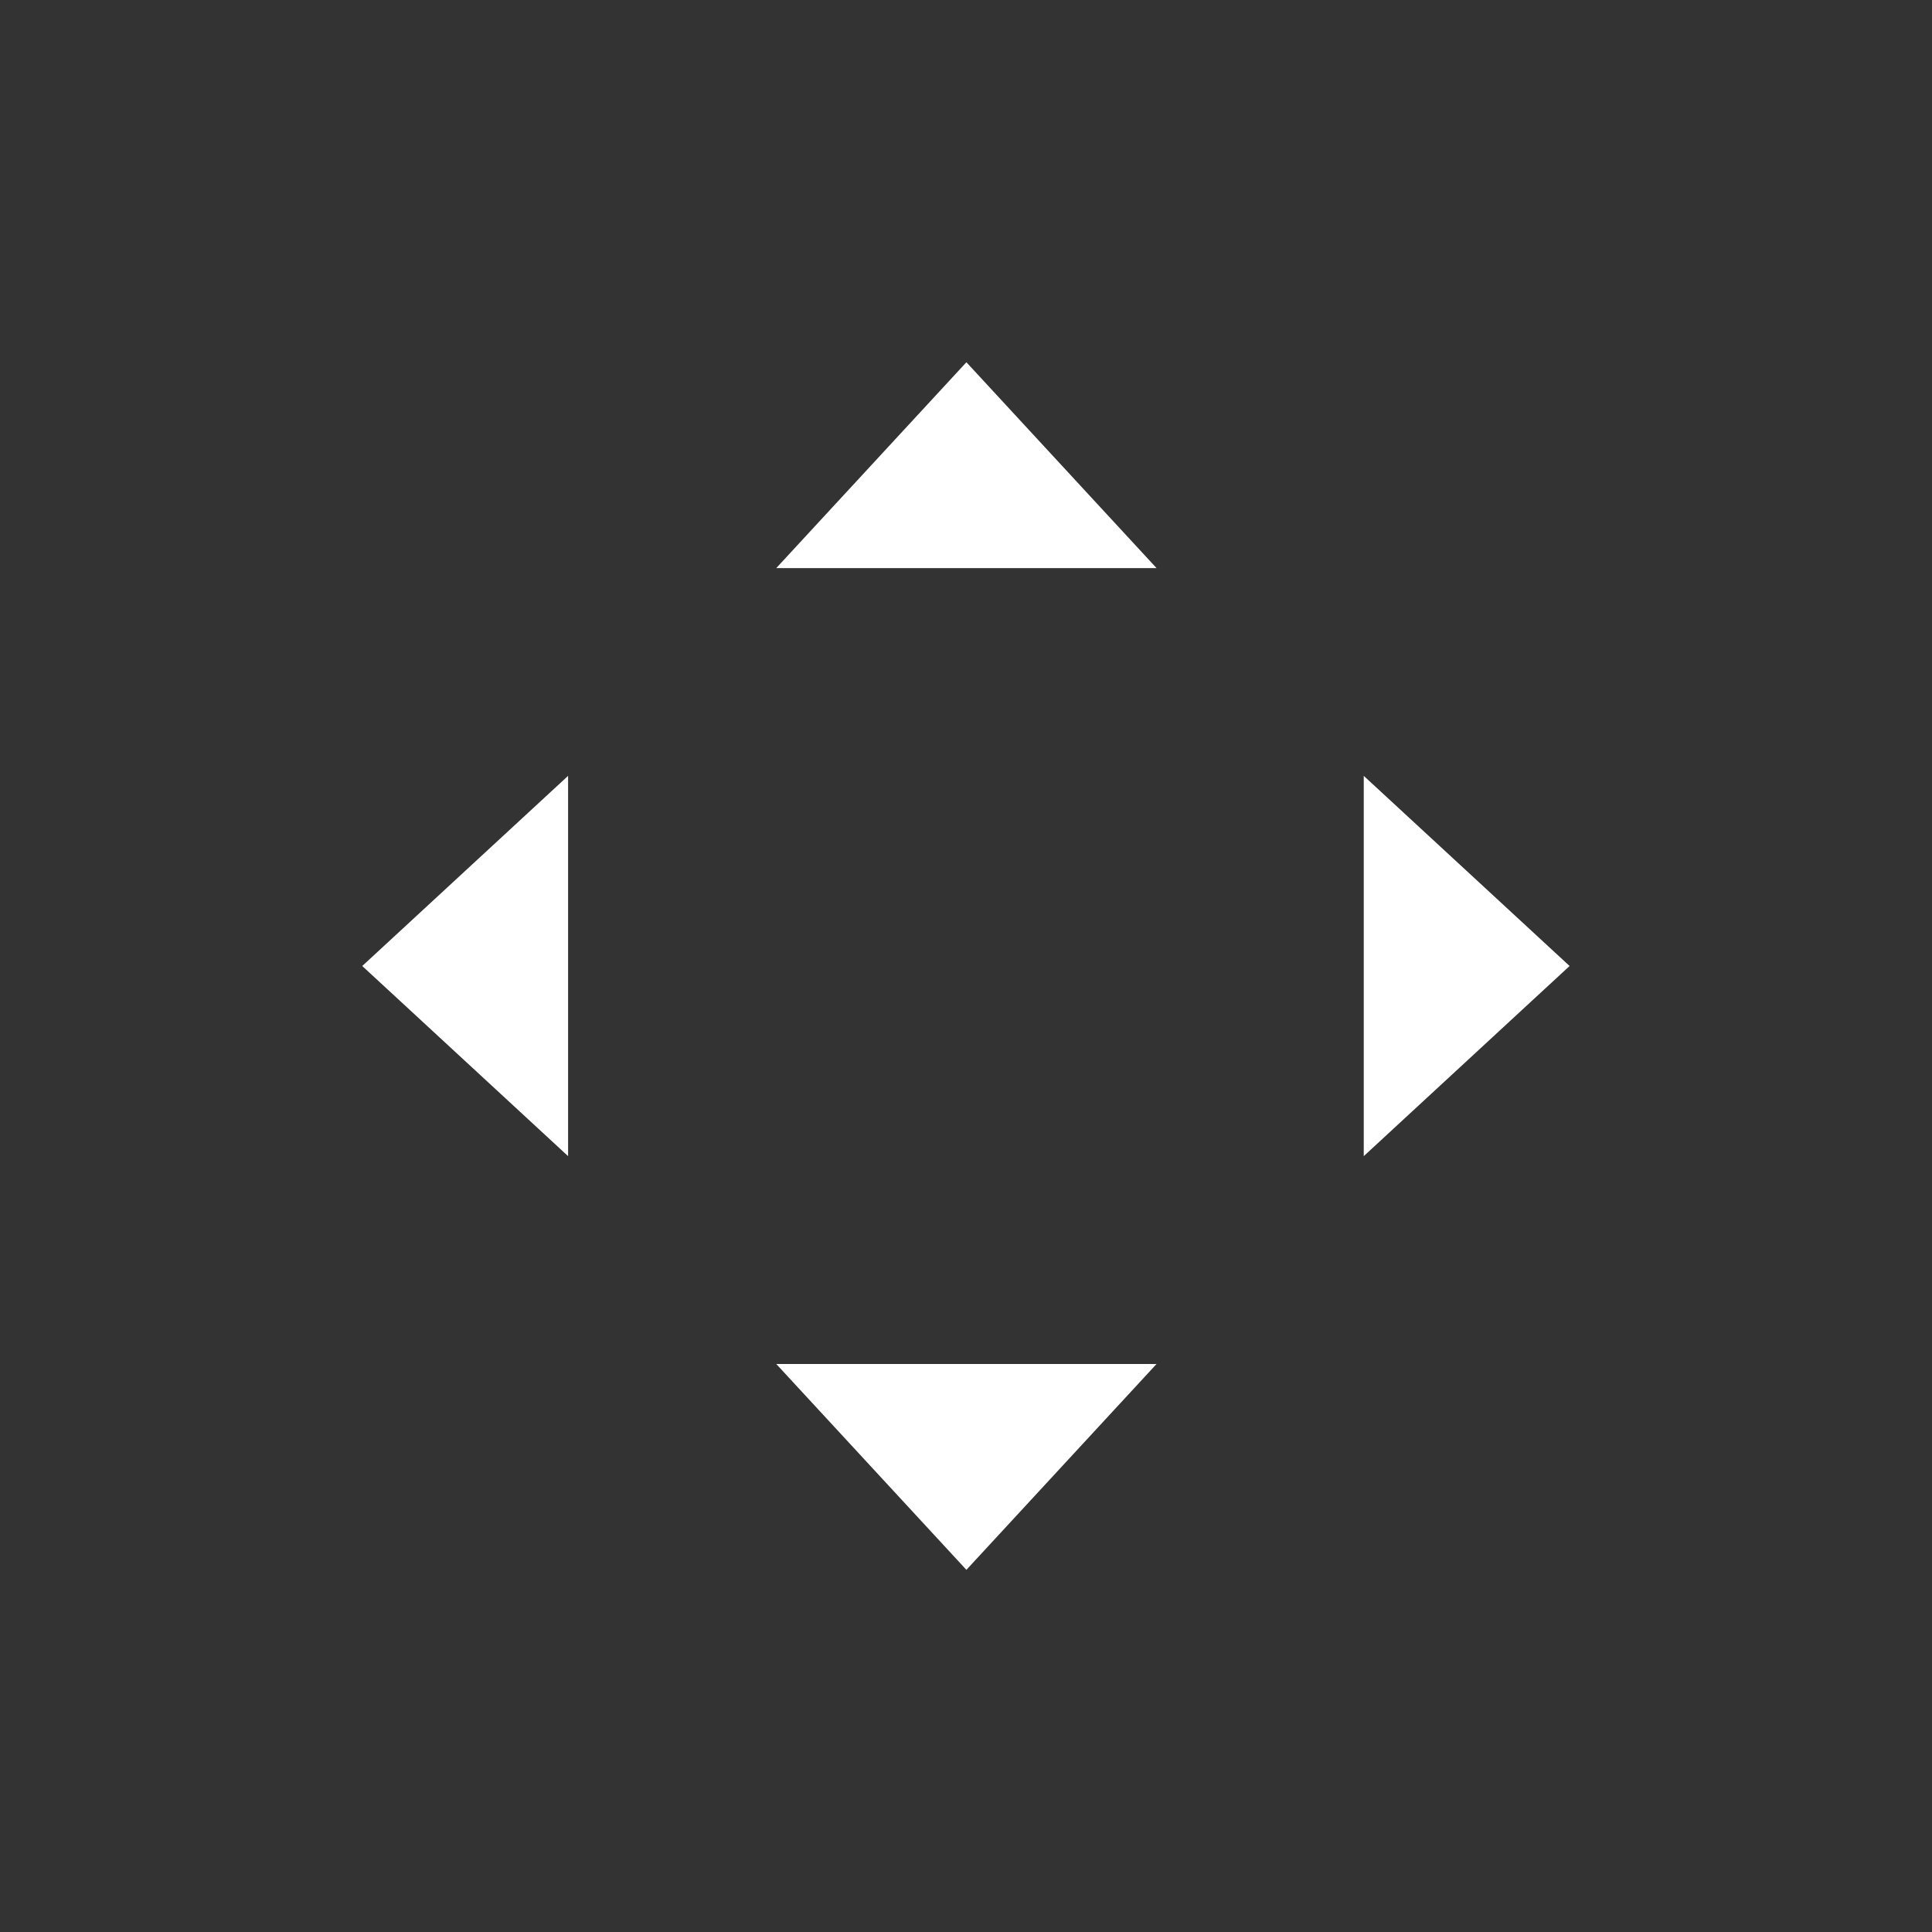 <svg width="24" height="24" viewBox="0 0 24 24" fill="none" xmlns="http://www.w3.org/2000/svg">
<rect x="0" y="0" width="24" height="24" fill="#333333" stroke="none"/>
<path d="M12.005 4.5L14.367 7.057H9.643L12.005 4.5Z" fill="white"/>
<path d="M12.005 19.501L14.367 16.944H9.643L12.005 19.501Z" fill="white"/>
<path d="M4.5 12L7.057 14.362V9.638L4.5 12Z" fill="white"/>
<path d="M19.498 12L16.941 14.362V9.638L19.498 12Z" fill="white"/>
</svg>
